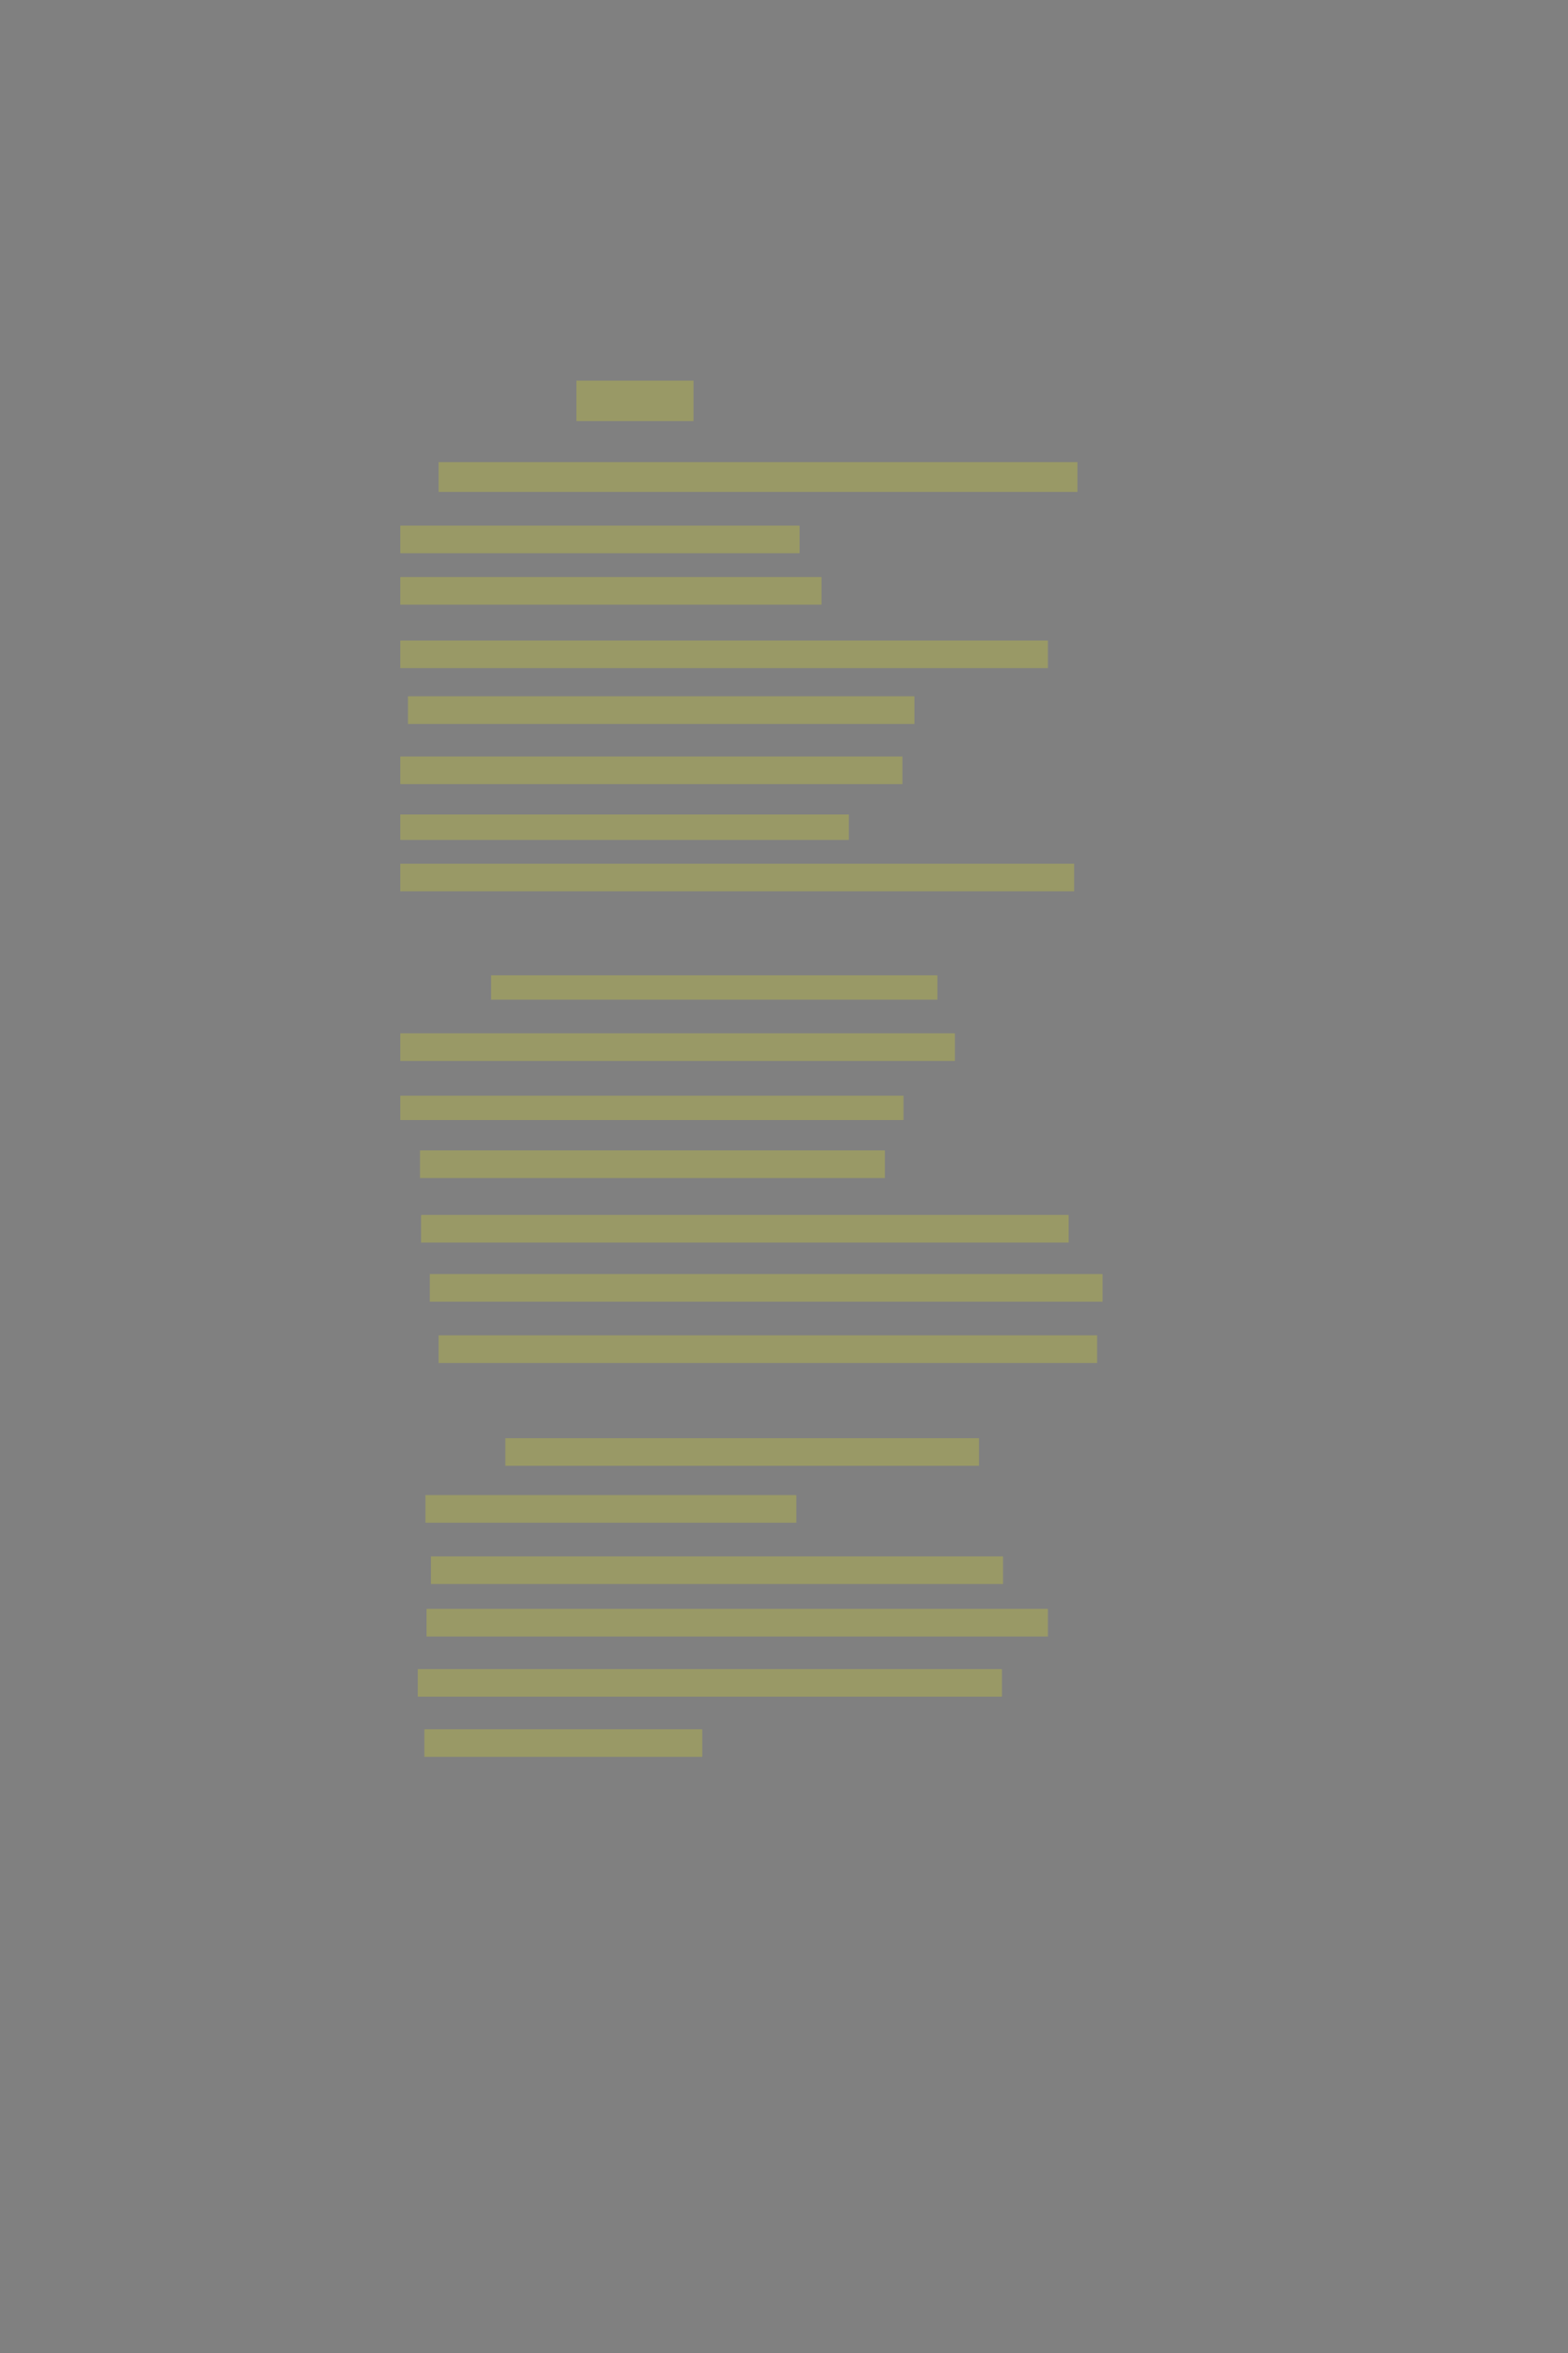 <?xml version="1.0" encoding="UTF-8" standalone="no"?><svg xmlns="http://www.w3.org/2000/svg" xmlns:xlink="http://www.w3.org/1999/xlink" height="6144" width="4096">
 <rect width="100%" height="100%" fill="#808080" stroke="none"/>
 <g>
  <title>Layer 1</title>
  <rect class=" imageannotationLine imageannotationLinked" fill="#FFFF00" fill-opacity="0.2" height="105.714" id="svg_2" stroke="#000000" stroke-dasharray="null" stroke-linecap="null" stroke-linejoin="null" stroke-opacity="0.5" stroke-width="null" width="305.952" x="1505.668" xlink:href="#la" y="993.857"/>
  <rect class=" imageannotationLine imageannotationLinked" fill="#FFFF00" fill-opacity="0.2" height="77.857" id="svg_4" stroke="#000000" stroke-dasharray="null" stroke-linecap="null" stroke-linejoin="null" stroke-opacity="0.5" stroke-width="null" width="1668.813" x="1145.667" xlink:href="#lb" y="1206.715"/>
  <rect class=" imageannotationLine imageannotationLinked" fill="#FFFF00" fill-opacity="0.2" height="72.143" id="svg_6" stroke="#000000" stroke-dasharray="null" stroke-linecap="null" stroke-linejoin="null" stroke-opacity="0.5" stroke-width="null" width="1043.099" x="1045.667" xlink:href="#lc" y="1372.429"/>
  <rect class=" imageannotationLine imageannotationLinked" fill="#FFFF00" fill-opacity="0.2" height="72.143" id="svg_8" stroke="#000000" stroke-dasharray="null" stroke-linecap="null" stroke-linejoin="null" stroke-opacity="0.5" stroke-width="null" width="1100.241" x="1045.667" xlink:href="#ld" y="1506.715"/>
  <rect class=" imageannotationLine imageannotationLinked" fill="#FFFF00" fill-opacity="0.2" height="72.143" id="svg_10" stroke="#000000" stroke-dasharray="null" stroke-linecap="null" stroke-linejoin="null" stroke-opacity="0.5" stroke-width="null" width="1691.67" x="1045.667" xlink:href="#le" y="1672.429"/>
  <rect class=" imageannotationLine imageannotationLinked" fill="#FFFF00" fill-opacity="0.2" height="72.143" id="svg_12" stroke="#000000" stroke-dasharray="null" stroke-linecap="null" stroke-linejoin="null" stroke-opacity="0.5" stroke-width="null" width="1323.099" x="1065.667" xlink:href="#lf" y="1818.143"/>
  <rect class=" imageannotationLine imageannotationLinked" fill="#FFFF00" fill-opacity="0.2" height="72.143" id="svg_14" stroke="#000000" stroke-dasharray="null" stroke-linecap="null" stroke-linejoin="null" stroke-opacity="0.5" stroke-width="null" width="1311.67" x="1045.667" xlink:href="#lg" y="1975.286"/>
  <rect class=" imageannotationLine imageannotationLinked" fill="#FFFF00" fill-opacity="0.2" height="66.429" id="svg_16" stroke="#000000" stroke-dasharray="null" stroke-linecap="null" stroke-linejoin="null" stroke-opacity="0.5" stroke-width="null" width="1171.67" x="1045.667" xlink:href="#lh" y="2126.715"/>
  <rect class=" imageannotationLine imageannotationLinked" fill="#FFFF00" fill-opacity="0.2" height="72.143" id="svg_18" stroke="#000000" stroke-dasharray="null" stroke-linecap="null" stroke-linejoin="null" stroke-opacity="0.5" stroke-width="null" width="1760.241" x="1045.667" xlink:href="#li" y="2255.286"/>
  <rect class=" imageannotationLine imageannotationLinked" fill="#FFFF00" fill-opacity="0.2" height="63.571" id="svg_20" stroke="#000000" stroke-dasharray="null" stroke-linecap="null" stroke-linejoin="null" stroke-opacity="0.5" stroke-width="null" width="1165.956" x="1282.81" xlink:href="#lj" y="2546.715"/>
  <rect class=" imageannotationLine imageannotationLinked" fill="#FFFF00" fill-opacity="0.2" height="72.143" id="svg_22" stroke="#000000" stroke-dasharray="null" stroke-linecap="null" stroke-linejoin="null" stroke-opacity="0.5" stroke-width="null" width="1448.813" x="1045.667" xlink:href="#lk" y="2698.143"/>
  <rect class=" imageannotationLine imageannotationLinked" fill="#FFFF00" fill-opacity="0.2" height="63.571" id="svg_24" stroke="#000000" stroke-dasharray="null" stroke-linecap="null" stroke-linejoin="null" stroke-opacity="0.5" stroke-width="null" width="1314.527" x="1045.667" xlink:href="#ll" y="2861"/>
  <rect class=" imageannotationLine imageannotationLinked" fill="#FFFF00" fill-opacity="0.2" height="72.143" id="svg_26" stroke="#000000" stroke-dasharray="null" stroke-linecap="null" stroke-linejoin="null" stroke-opacity="0.5" stroke-width="null" width="1214.527" x="1097.095" xlink:href="#lm" y="3003.858"/>
  <rect class=" imageannotationLine imageannotationLinked" fill="#FFFF00" fill-opacity="0.2" height="72.143" id="svg_28" stroke="#000000" stroke-dasharray="null" stroke-linecap="null" stroke-linejoin="null" stroke-opacity="0.5" stroke-width="null" width="1691.67" x="1099.952" xlink:href="#ln" y="3172.429"/>
  <rect class=" imageannotationLine imageannotationLinked" fill="#FFFF00" fill-opacity="0.2" height="72.143" id="svg_30" stroke="#000000" stroke-dasharray="null" stroke-linecap="null" stroke-linejoin="null" stroke-opacity="0.5" stroke-width="null" width="1757.384" x="1122.81" xlink:href="#lo" y="3326.715"/>
  <rect class=" imageannotationLine imageannotationLinked" fill="#FFFF00" fill-opacity="0.2" height="72.143" id="svg_32" stroke="#000000" stroke-dasharray="null" stroke-linecap="null" stroke-linejoin="null" stroke-opacity="0.5" stroke-width="null" width="1720.241" x="1145.667" xlink:href="#lp" y="3486.715"/>
  <rect class=" imageannotationLine imageannotationLinked" fill="#FFFF00" fill-opacity="0.2" height="72.143" id="svg_34" stroke="#000000" stroke-dasharray="null" stroke-linecap="null" stroke-linejoin="null" stroke-opacity="0.5" stroke-width="null" width="1237.384" x="1319.952" xlink:href="#lq" y="3755.286"/>
  <rect class=" imageannotationLine imageannotationLinked" fill="#FFFF00" fill-opacity="0.2" height="72.143" id="svg_36" stroke="#000000" stroke-dasharray="null" stroke-linecap="null" stroke-linejoin="null" stroke-opacity="0.5" stroke-width="null" width="968.813" x="1111.381" xlink:href="#lr" y="3903.858"/>
  <rect class=" imageannotationLine imageannotationLinked" fill="#FFFF00" fill-opacity="0.2" height="72.143" id="svg_38" stroke="#000000" stroke-dasharray="null" stroke-linecap="null" stroke-linejoin="null" stroke-opacity="0.5" stroke-width="null" width="1494.527" x="1125.667" xlink:href="#ls" y="4063.858"/>
  <rect class=" imageannotationLine imageannotationLinked" fill="#FFFF00" fill-opacity="0.2" height="72.143" id="svg_40" stroke="#000000" stroke-dasharray="null" stroke-linecap="null" stroke-linejoin="null" stroke-opacity="0.5" stroke-width="null" width="1623.099" x="1114.238" xlink:href="#lt" y="4201"/>
  <rect class=" imageannotationLine imageannotationLinked" fill="#FFFF00" fill-opacity="0.2" height="72.143" id="svg_42" stroke="#000000" stroke-dasharray="null" stroke-linecap="null" stroke-linejoin="null" stroke-opacity="0.5" stroke-width="null" width="1525.956" x="1091.381" xlink:href="#lu" y="4358.143"/>
  <rect class=" imageannotationLine imageannotationLinked" fill="#FFFF00" fill-opacity="0.2" height="72.143" id="svg_44" stroke="#000000" stroke-dasharray="null" stroke-linecap="null" stroke-linejoin="null" stroke-opacity="0.5" stroke-width="null" width="725.956" x="1108.524" xlink:href="#lv" y="4515.286"/>
 </g>
</svg>
